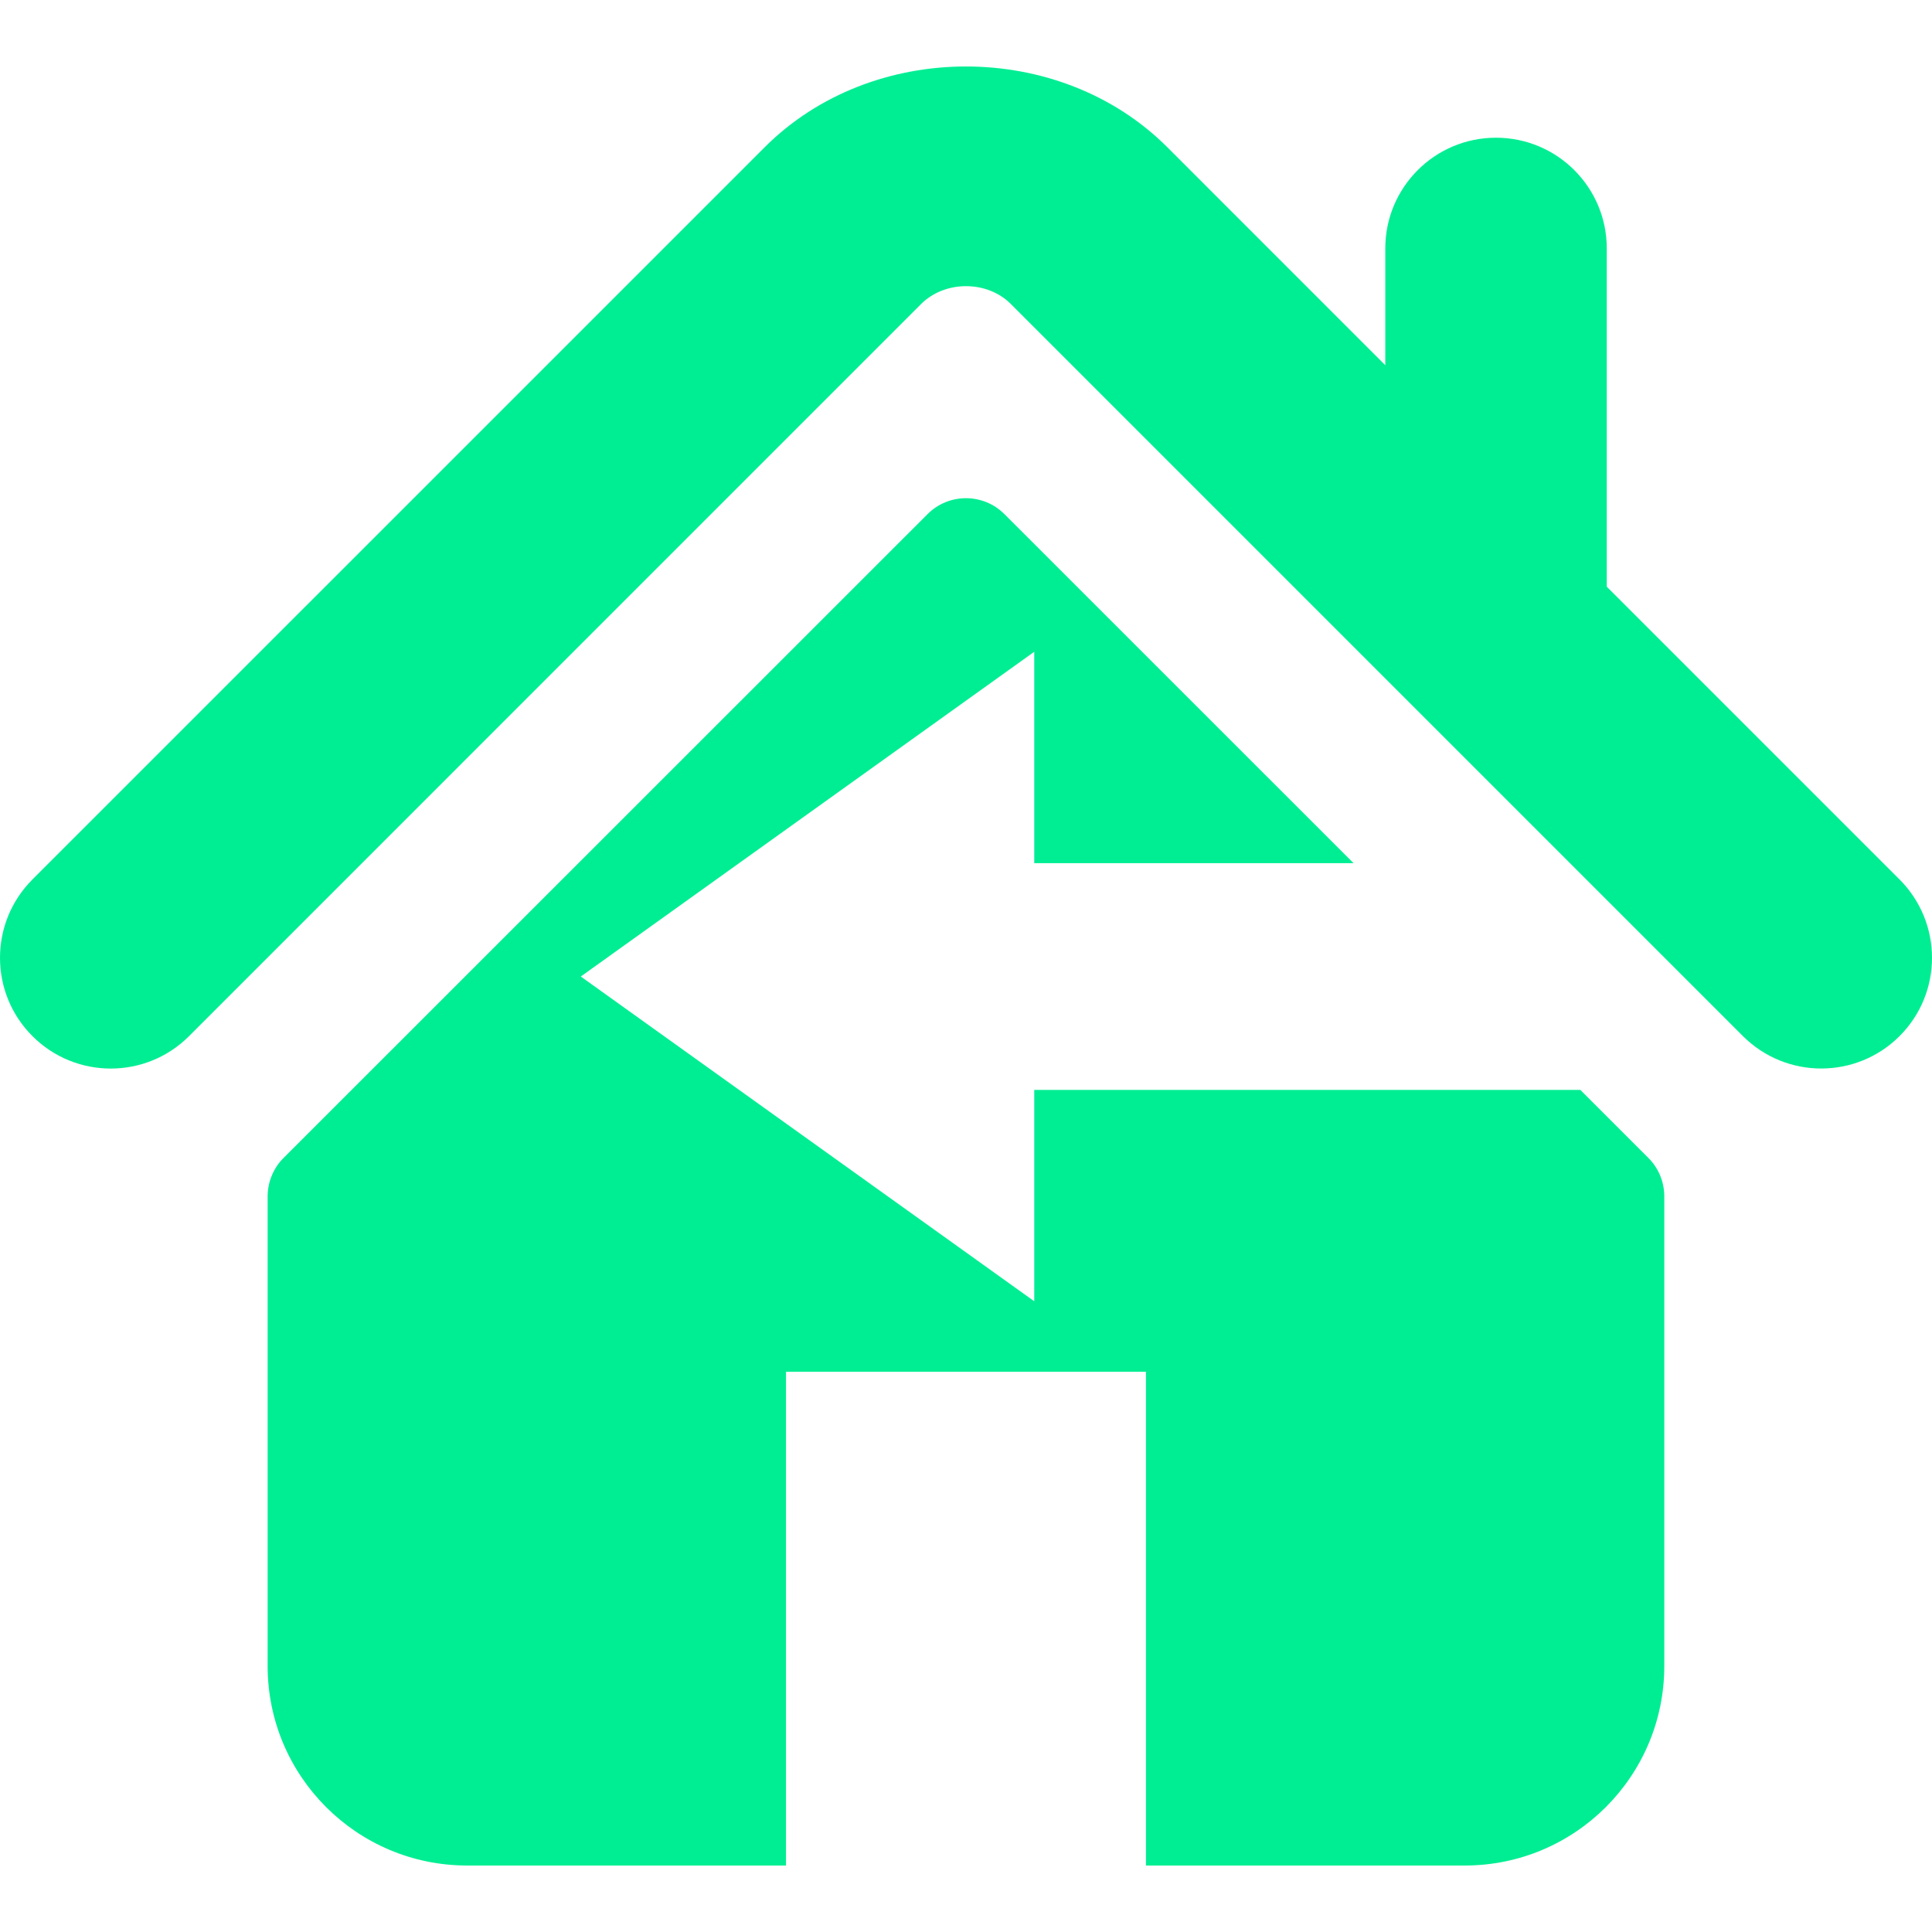 <?xml version="1.0" standalone="no"?><!-- Generator: Gravit.io --><svg xmlns="http://www.w3.org/2000/svg" xmlns:xlink="http://www.w3.org/1999/xlink" style="isolation:isolate" viewBox="0 0 512 512" width="512" height="512"><defs><clipPath id="_clipPath_Yz1idmZ5miAxySZa00guu2I9VYziC4gY"><rect width="512" height="512"/></clipPath></defs><g clip-path="url(#_clipPath_Yz1idmZ5miAxySZa00guu2I9VYziC4gY)"><path d=" M 418.799 288.831 L 436.834 306.863 C 439.541 309.557 441.056 313.234 441.056 317.071 L 441.056 441.508 C 441.056 470.707 417.38 494.382 388.182 494.382 L 303.687 494.382 L 303.687 363.529 L 208.295 363.529 L 208.295 494.382 L 123.801 494.382 C 94.603 494.382 70.927 470.707 70.927 441.507 L 70.927 317.071 C 70.927 313.234 72.454 309.557 75.149 306.863 L 245.809 136.254 C 251.429 130.62 260.556 130.62 266.192 136.254 L 266.192 136.254 L 266.192 136.254 L 358.702 228.746 L 274.086 228.746 L 274.086 172.727 L 153.917 258.788 L 274.086 344.849 L 274.086 344.849 L 274.086 288.831 L 418.799 288.831 Z  M 503.406 233.072 L 425.81 155.475 L 425.81 65.839 C 425.81 49.631 412.676 36.496 396.445 36.496 C 380.251 36.496 367.117 49.631 367.117 65.839 L 367.117 96.783 L 309.341 39.005 C 280.775 10.455 231.11 10.506 202.61 39.056 L 8.591 233.072 C -2.863 244.548 -2.863 263.117 8.591 274.575 C 20.049 286.048 38.654 286.048 50.109 274.575 L 244.109 80.555 C 250.429 74.268 261.569 74.268 267.855 80.536 L 461.889 274.575 C 467.643 280.312 475.144 283.166 482.643 283.166 C 490.158 283.166 497.671 280.309 503.407 274.575 C 514.865 263.118 514.865 244.549 503.406 233.072 L 503.406 233.072 Z " fill-rule="evenodd" fill="rgb(0,238,147)"/></g></svg>